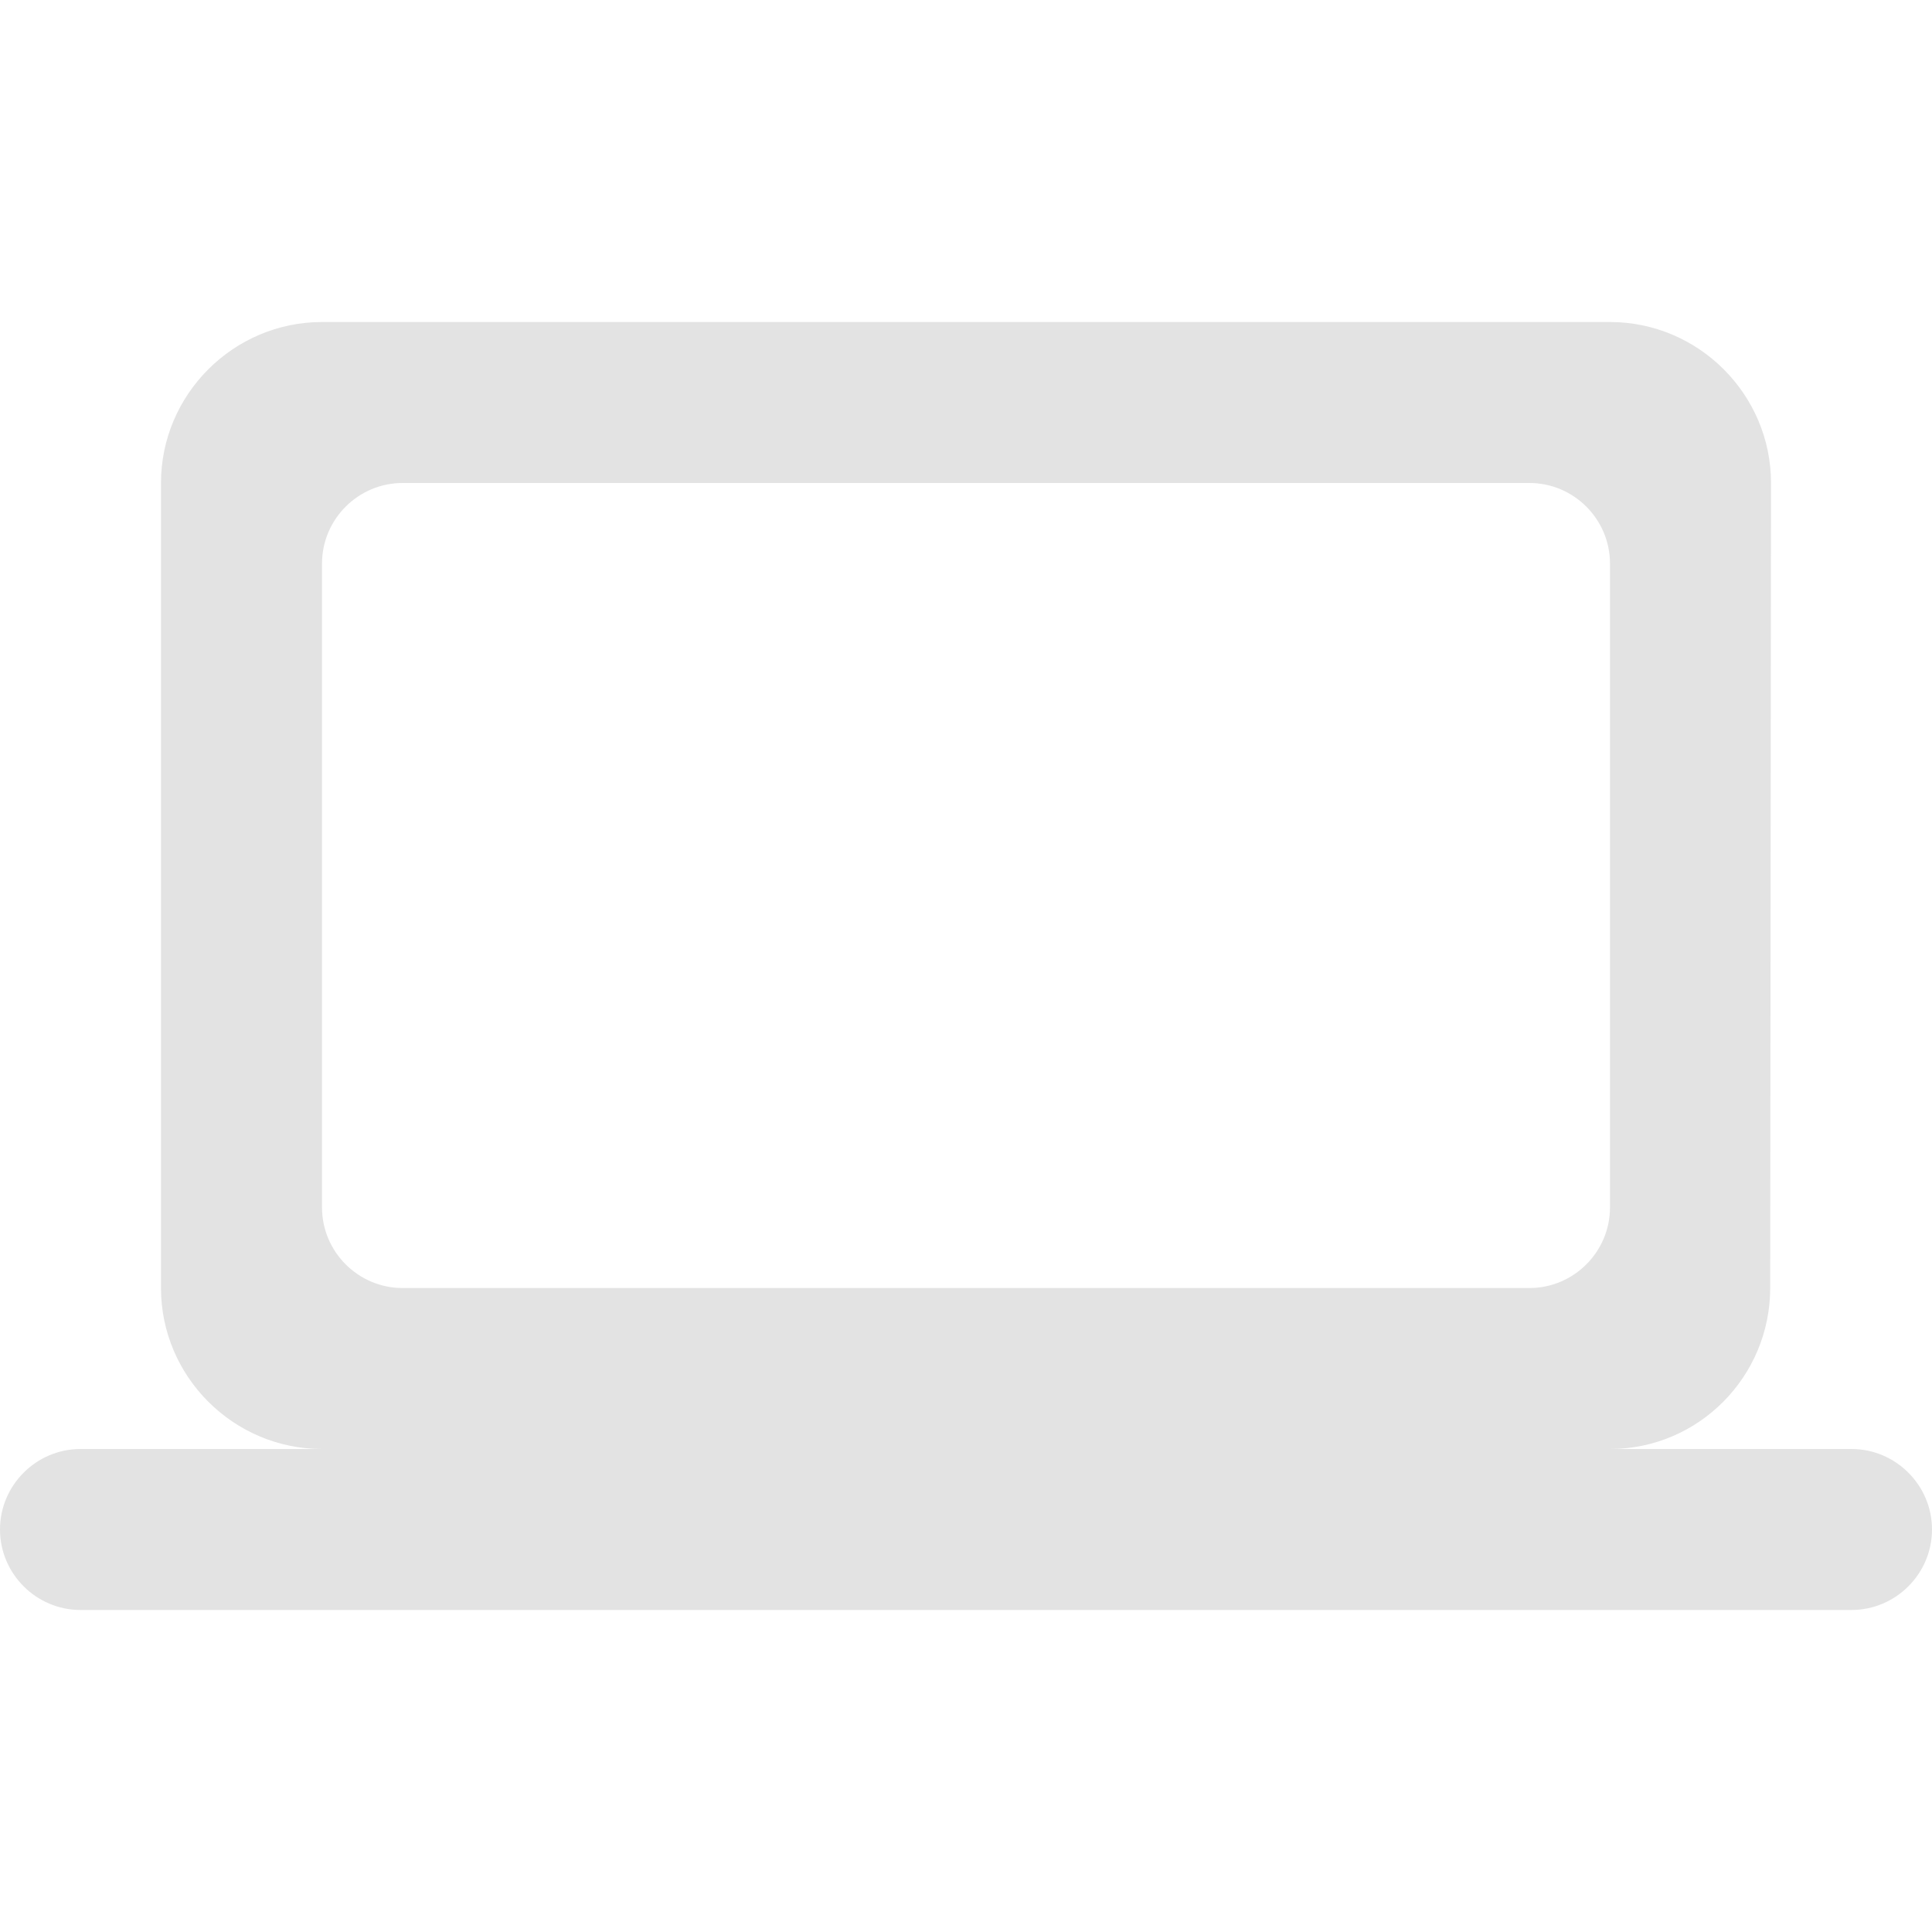 <svg width="40" height="40" viewBox="0 0 40 40" fill="none" xmlns="http://www.w3.org/2000/svg">
<path d="M33.333 30C35.167 30 36.65 28.5 36.65 26.667L36.667 10C36.667 8.167 35.167 6.667 33.333 6.667H6.667C4.833 6.667 3.333 8.167 3.333 10V26.667C3.333 28.5 4.833 30 6.667 30H1.667C0.75 30 0 30.75 0 31.667C0 32.583 0.75 33.333 1.667 33.333H38.333C39.25 33.333 40 32.583 40 31.667C40 30.75 39.25 30 38.333 30H33.333ZM8.333 10H31.667C32.583 10 33.333 10.75 33.333 11.667V25C33.333 25.917 32.583 26.667 31.667 26.667H8.333C7.417 26.667 6.667 25.917 6.667 25V11.667C6.667 10.75 7.417 10 8.333 10Z" fill="#E3E3E3"/>
</svg>
